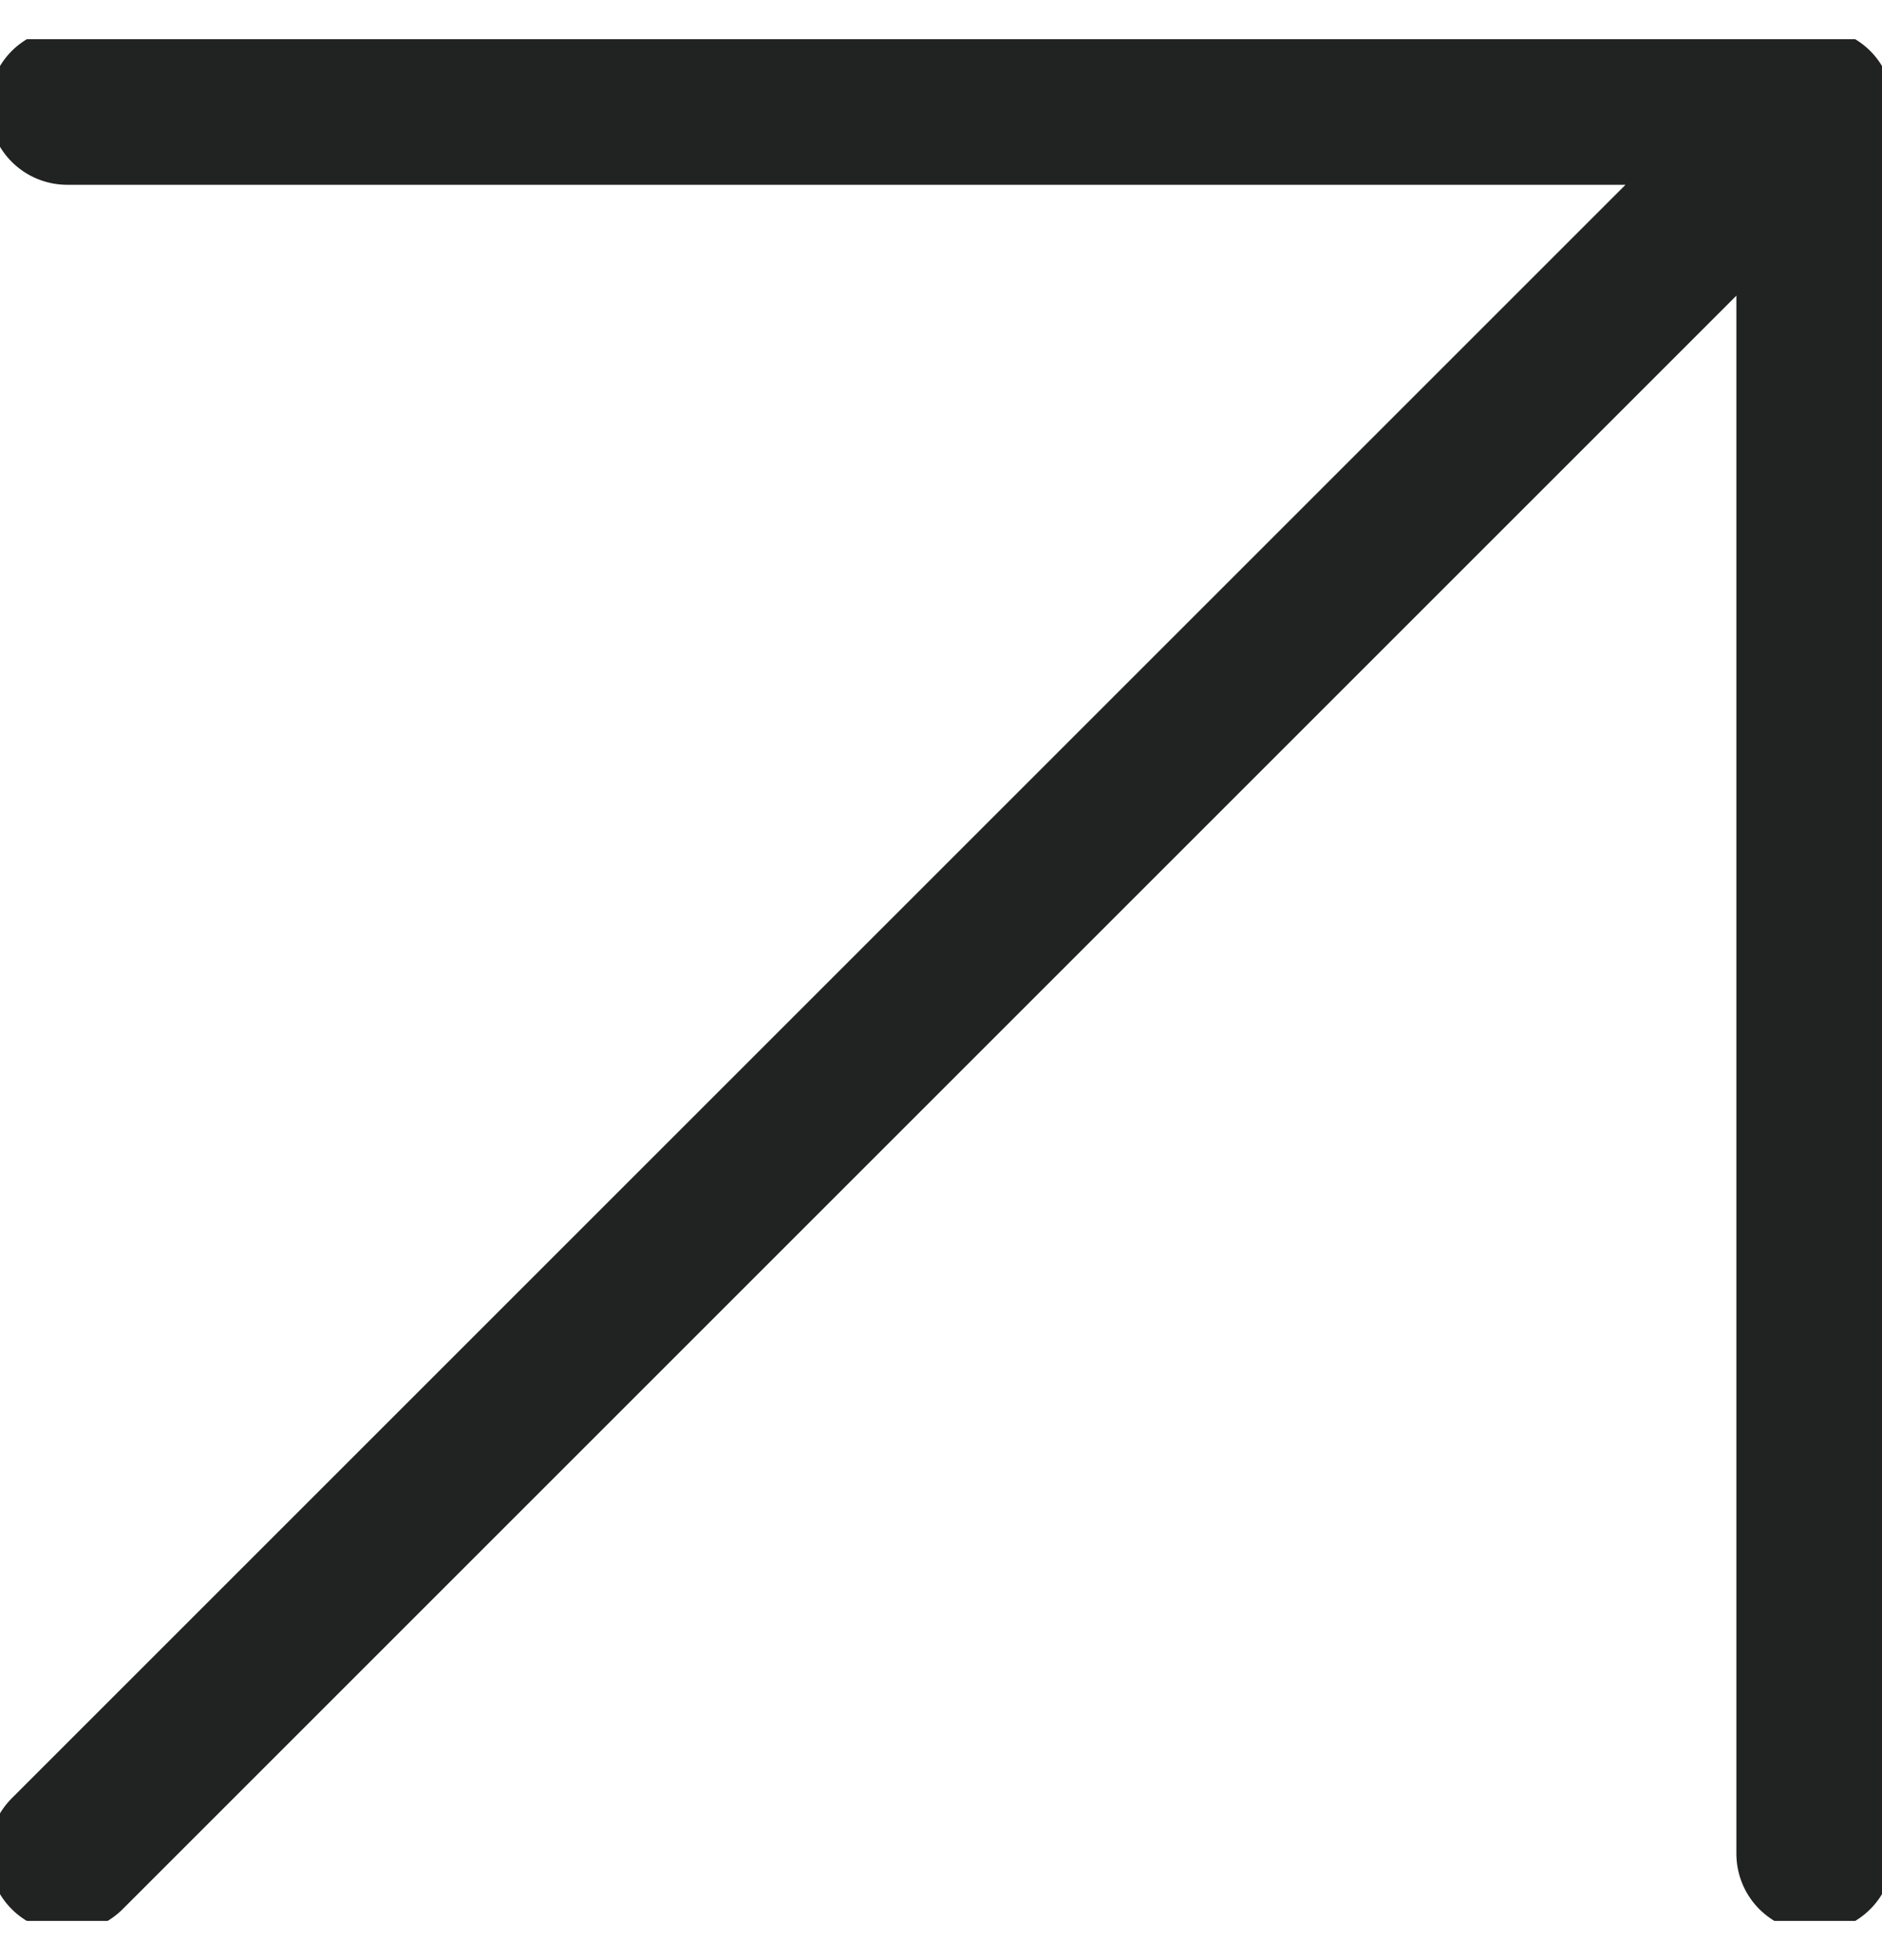 <svg width="24" height="25" viewBox="0 0 24 25" fill="none" xmlns="http://www.w3.org/2000/svg">
<g clip-path="url(#clip0_78_8832)">
<path d="M0.857 23.643L23.143 1.357M23.143 1.357H0.857M23.143 1.357V23.643" stroke="#212323" stroke-width="2" stroke-linecap="round" stroke-linejoin="round"/>
</g>
<defs>
<clipPath id="clip0_78_8832">
<rect width="24" height="24" fill="white" transform="translate(0 0.5)"/>
</clipPath>
</defs>
</svg>

